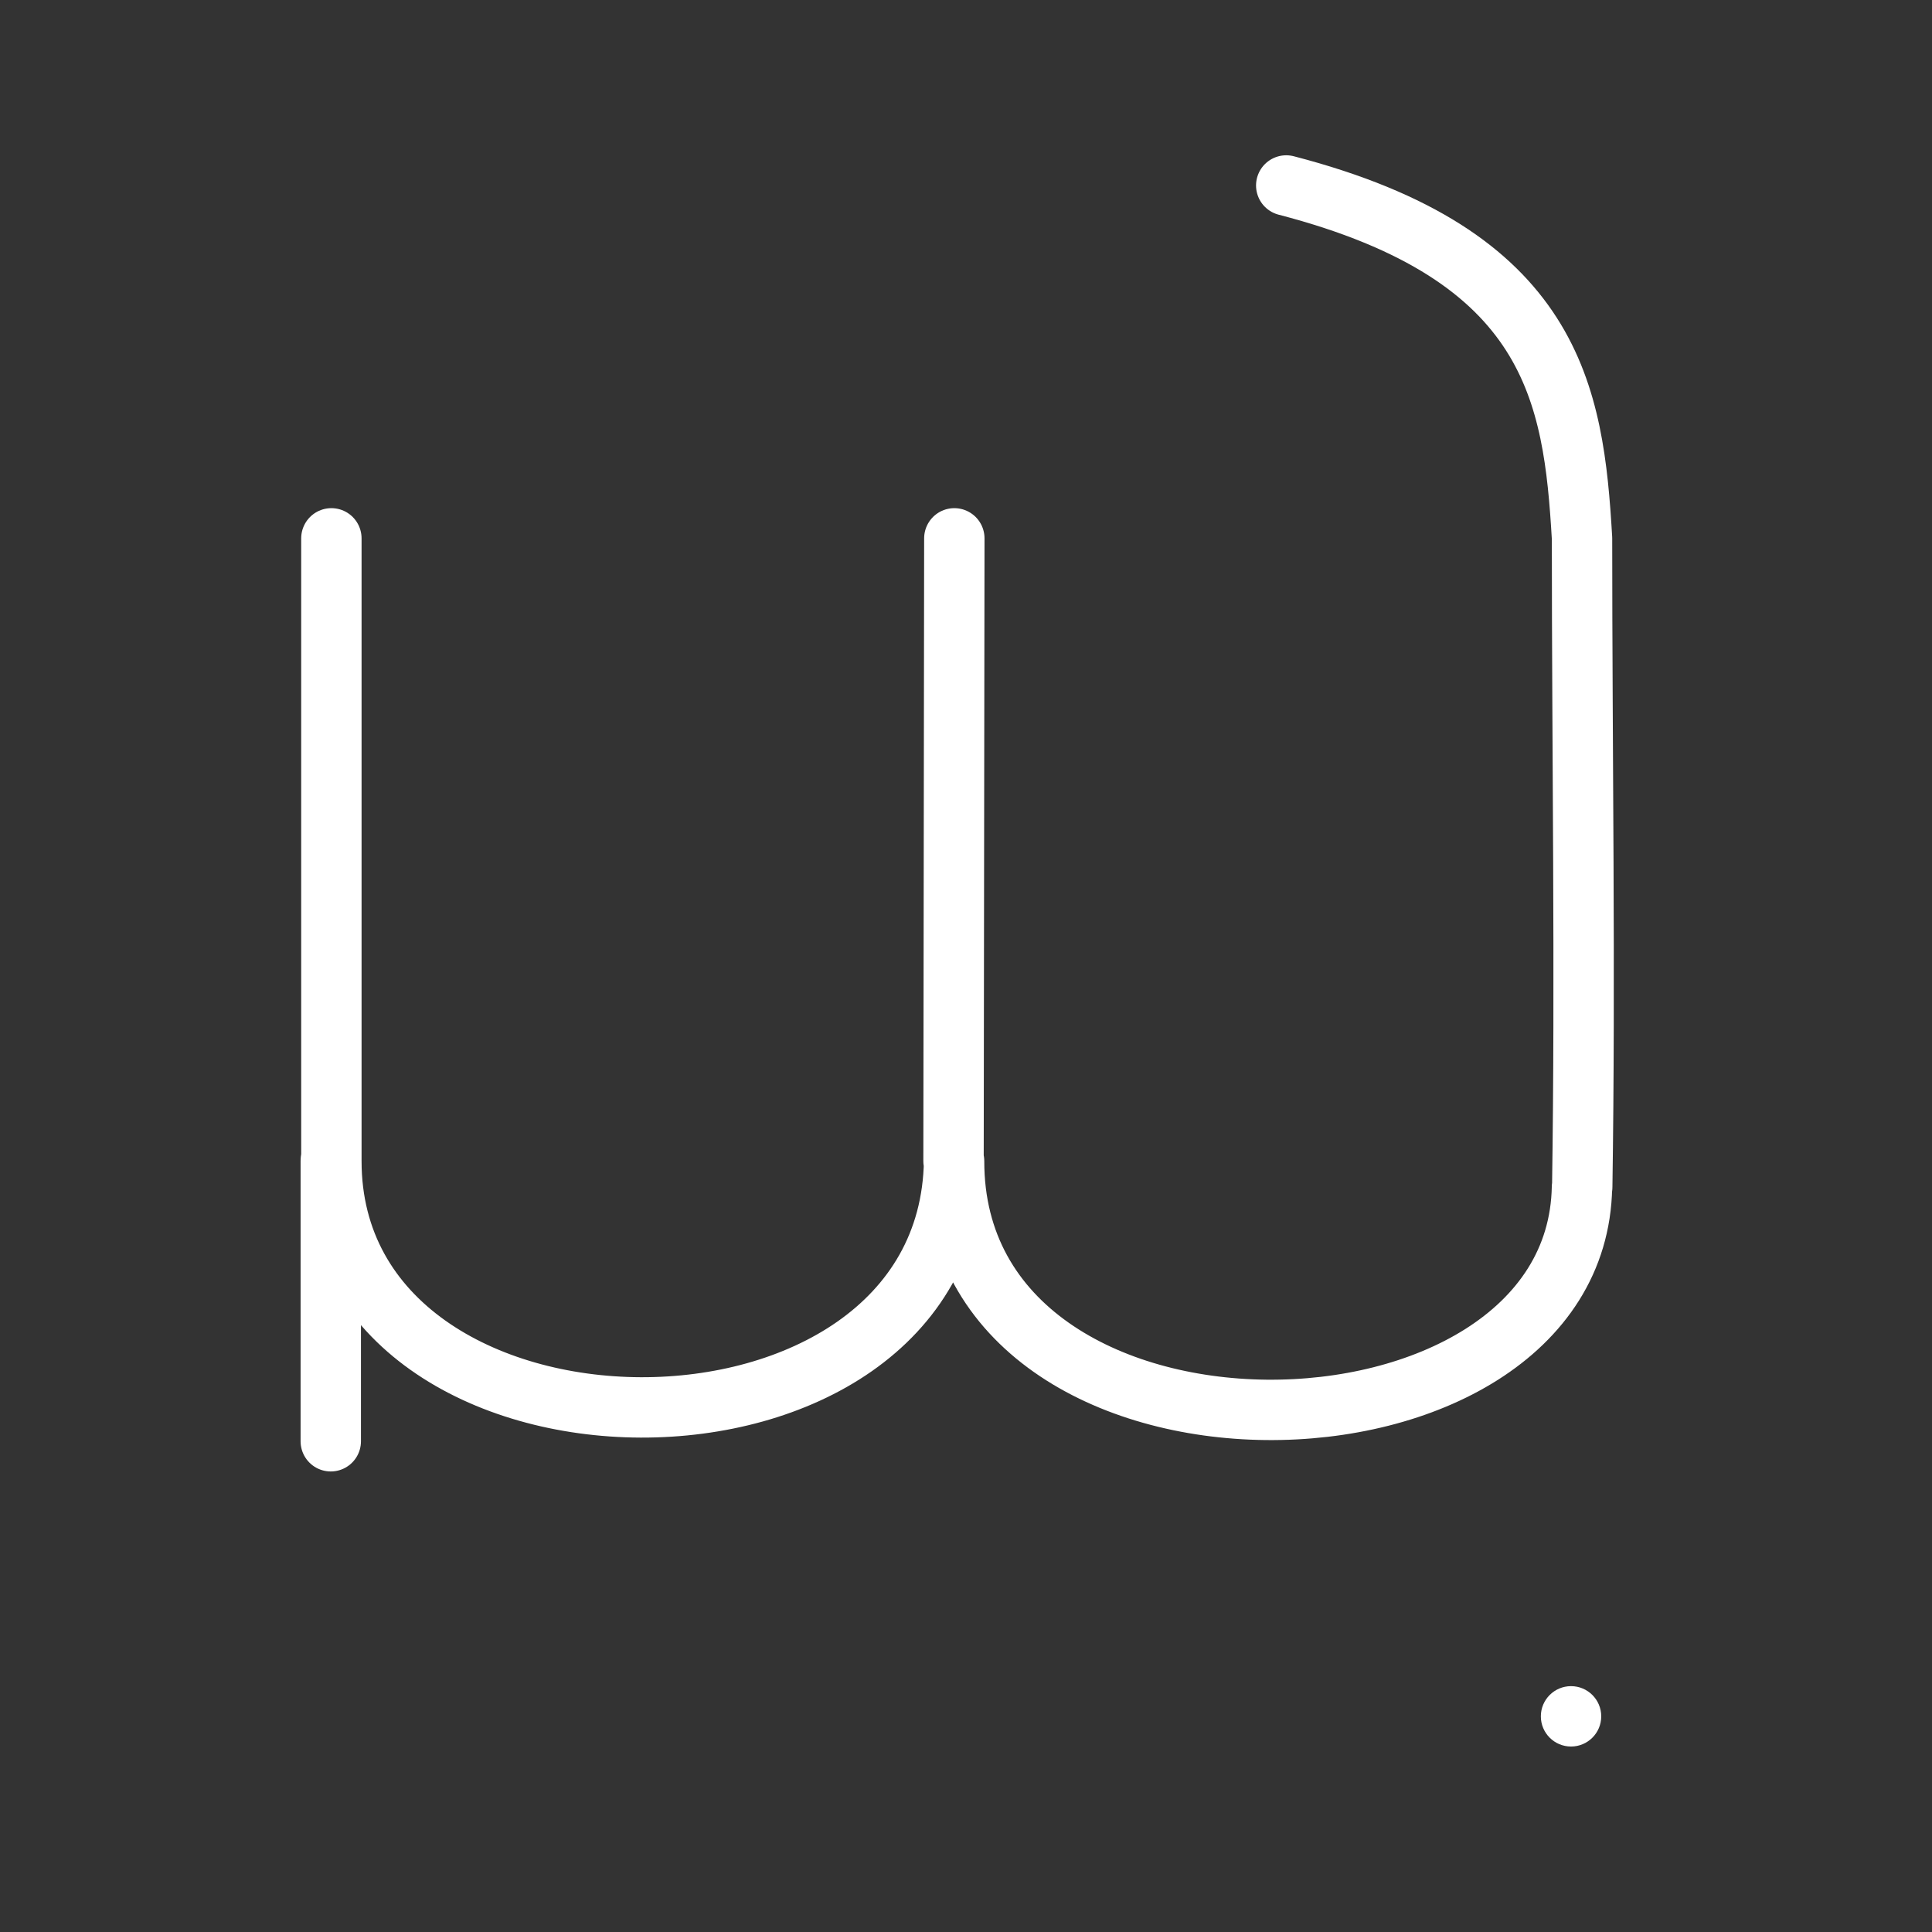 <ns0:svg xmlns:ns0="http://www.w3.org/2000/svg" viewBox="0 0 48 48" style="stroke-width:1.5px"><ns0:rect x="0" y="0" width="48" height="48" fill="#333333" stroke="none"/><ns0:defs style="stroke-width:1.5px"><ns0:style style="stroke-width:1.5px">.a{fill:none;stroke:#fff;stroke-linecap:round;stroke-linejoin:round;}.b{fill:#fff;}</ns0:style></ns0:defs><ns0:path class="a" d="M23.69,28.846l.02-15.471m15.6,16.116c.081-5.299-.005-10.817-.005-16.116-.209-3.571-.695-7.039-7.349-8.767M8.233,13.375V28.846c0,8.109,15.342,8.213,15.471,0-.01,8.29,15.471,7.98,15.6.645" style="stroke-width:1.5px" /><ns0:path class="a" d="M8.218,28.846v6.962" style="stroke-width:1.5px" /><ns0:circle class="b" cx="39.032" cy="42.642" r="0.75" style="stroke-width:1.5px" /></ns0:svg>